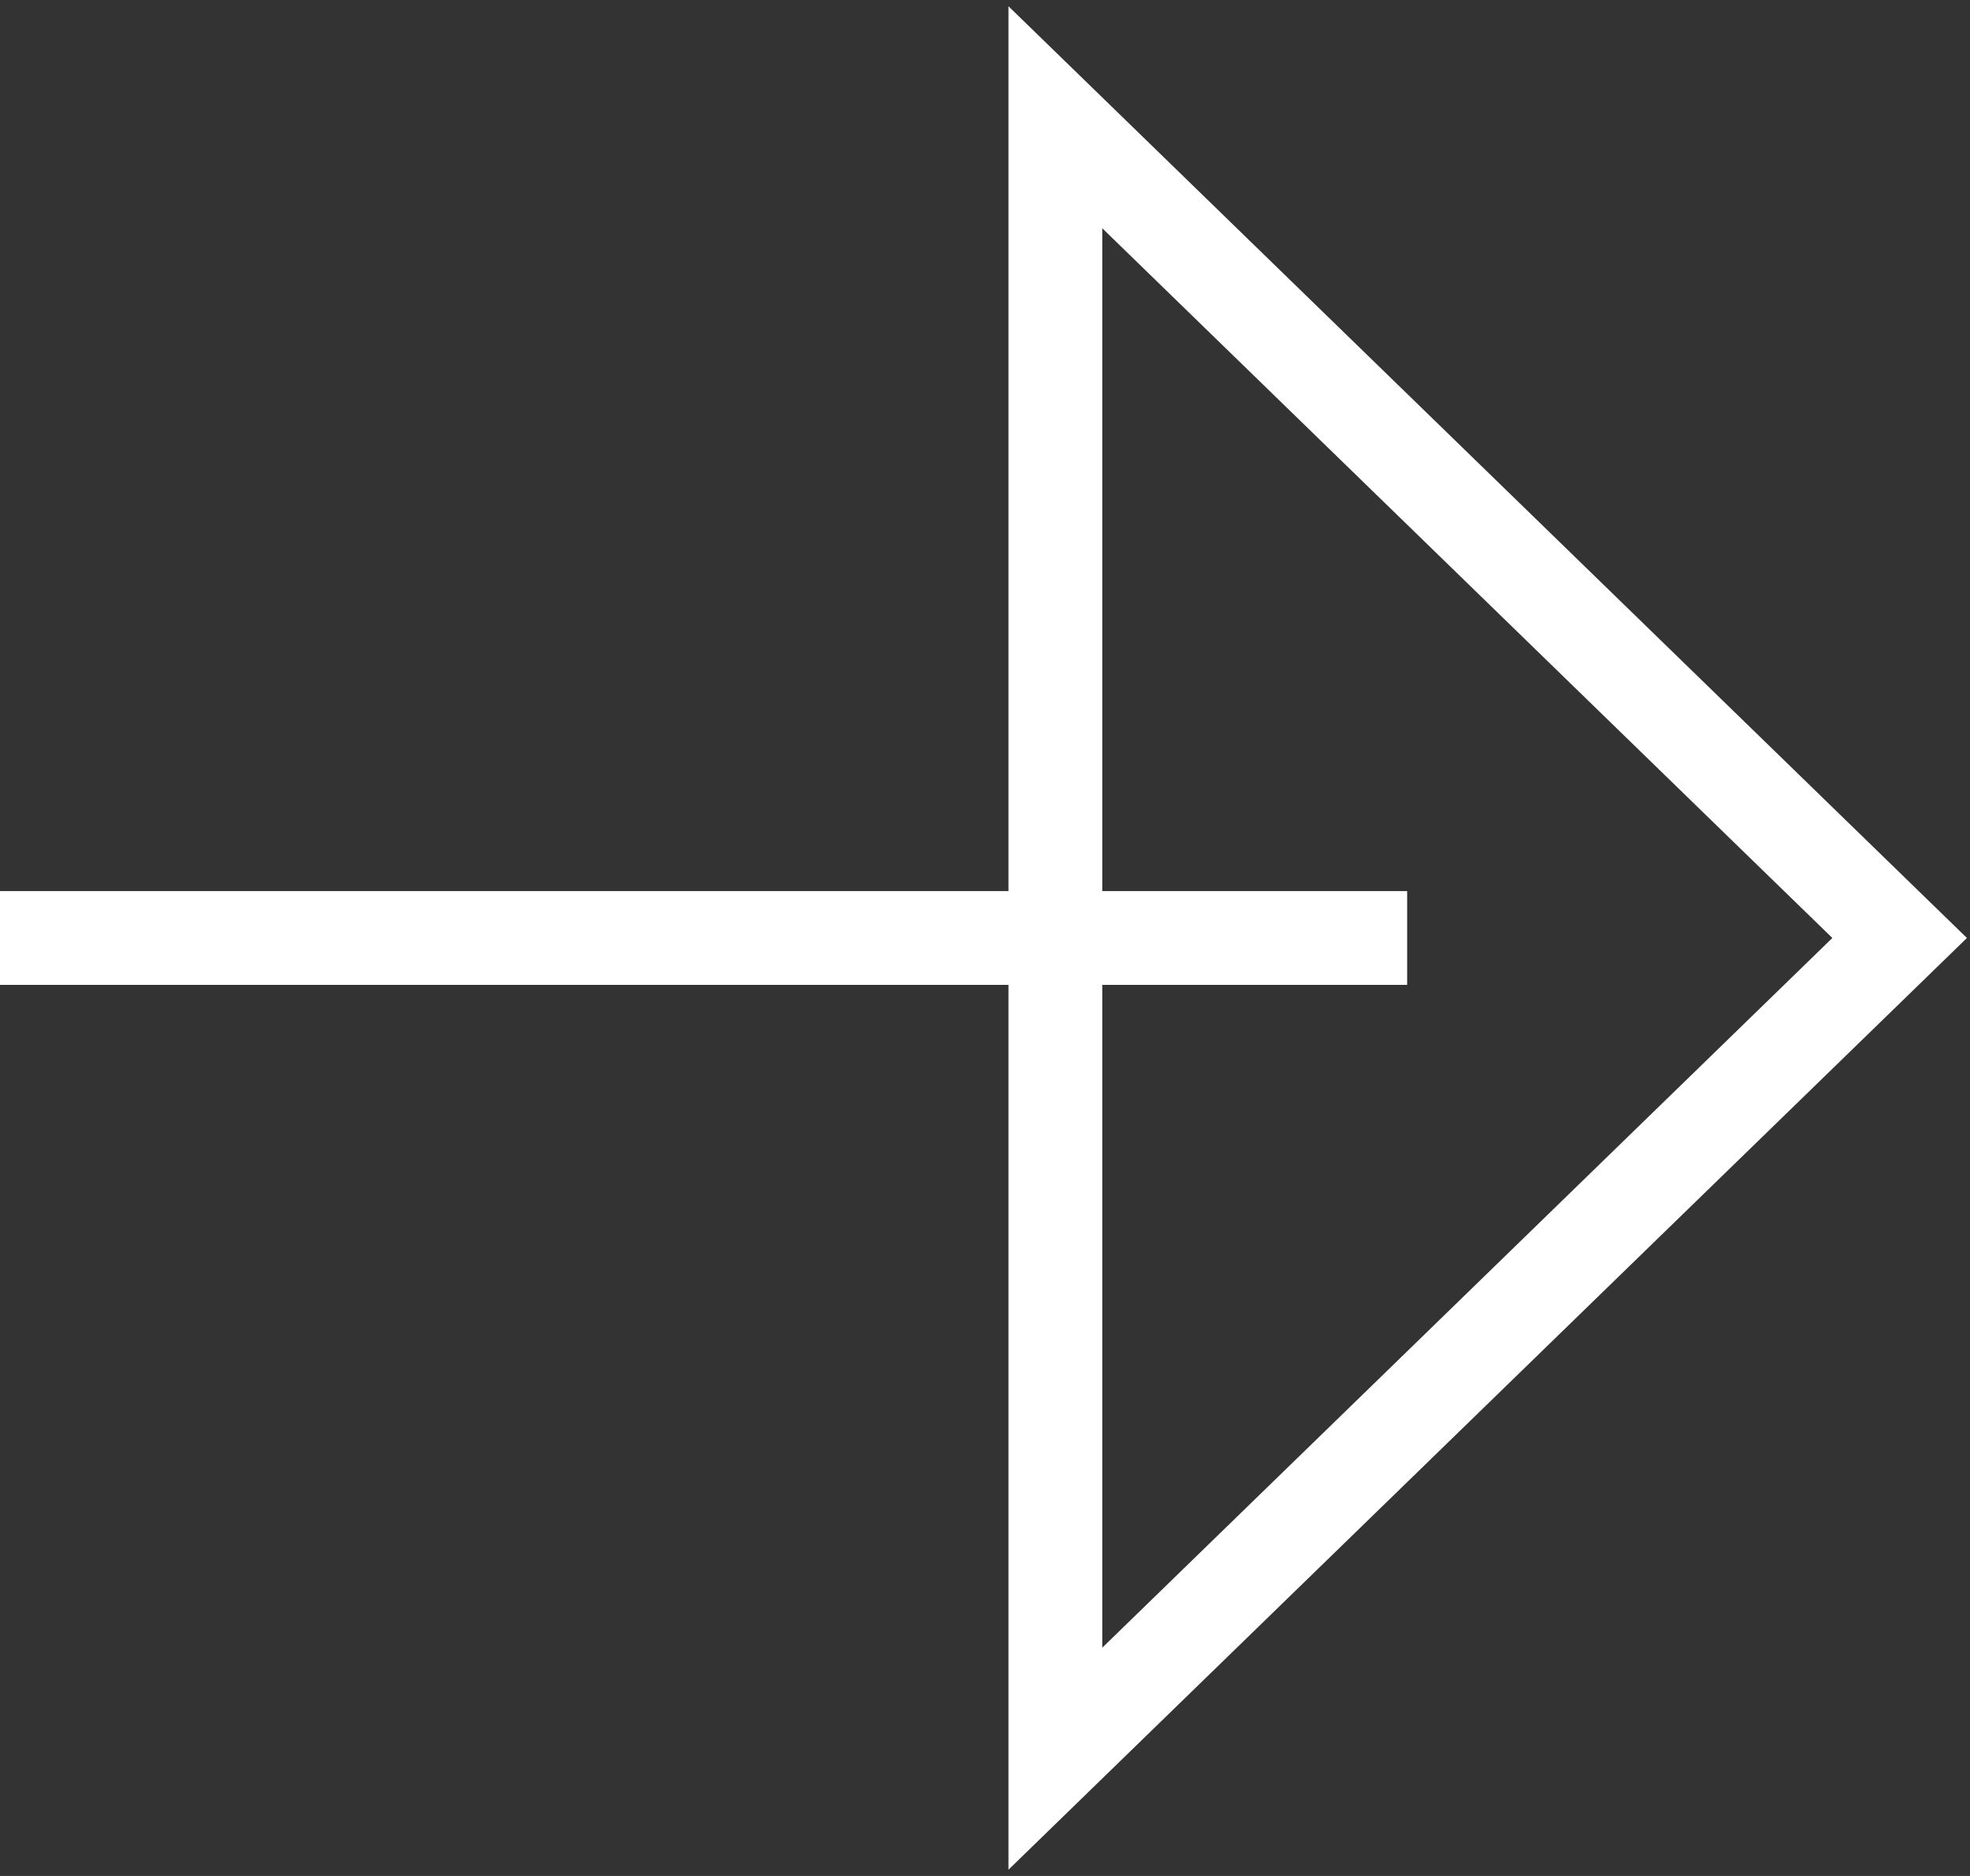 <svg width="84" height="80" viewBox="0 0 84 80" fill="none" xmlns="http://www.w3.org/2000/svg">
<rect x="0" y="0" width="84" height="80" fill="#333333" stroke="none"/>
<path fill-rule="evenodd" clip-rule="evenodd" d="M81 40L45 75L45 5L81 40Z" stroke="white" stroke-width="4"/>
<path d="M0 40H60" stroke="white" stroke-width="4"/>
</svg>
